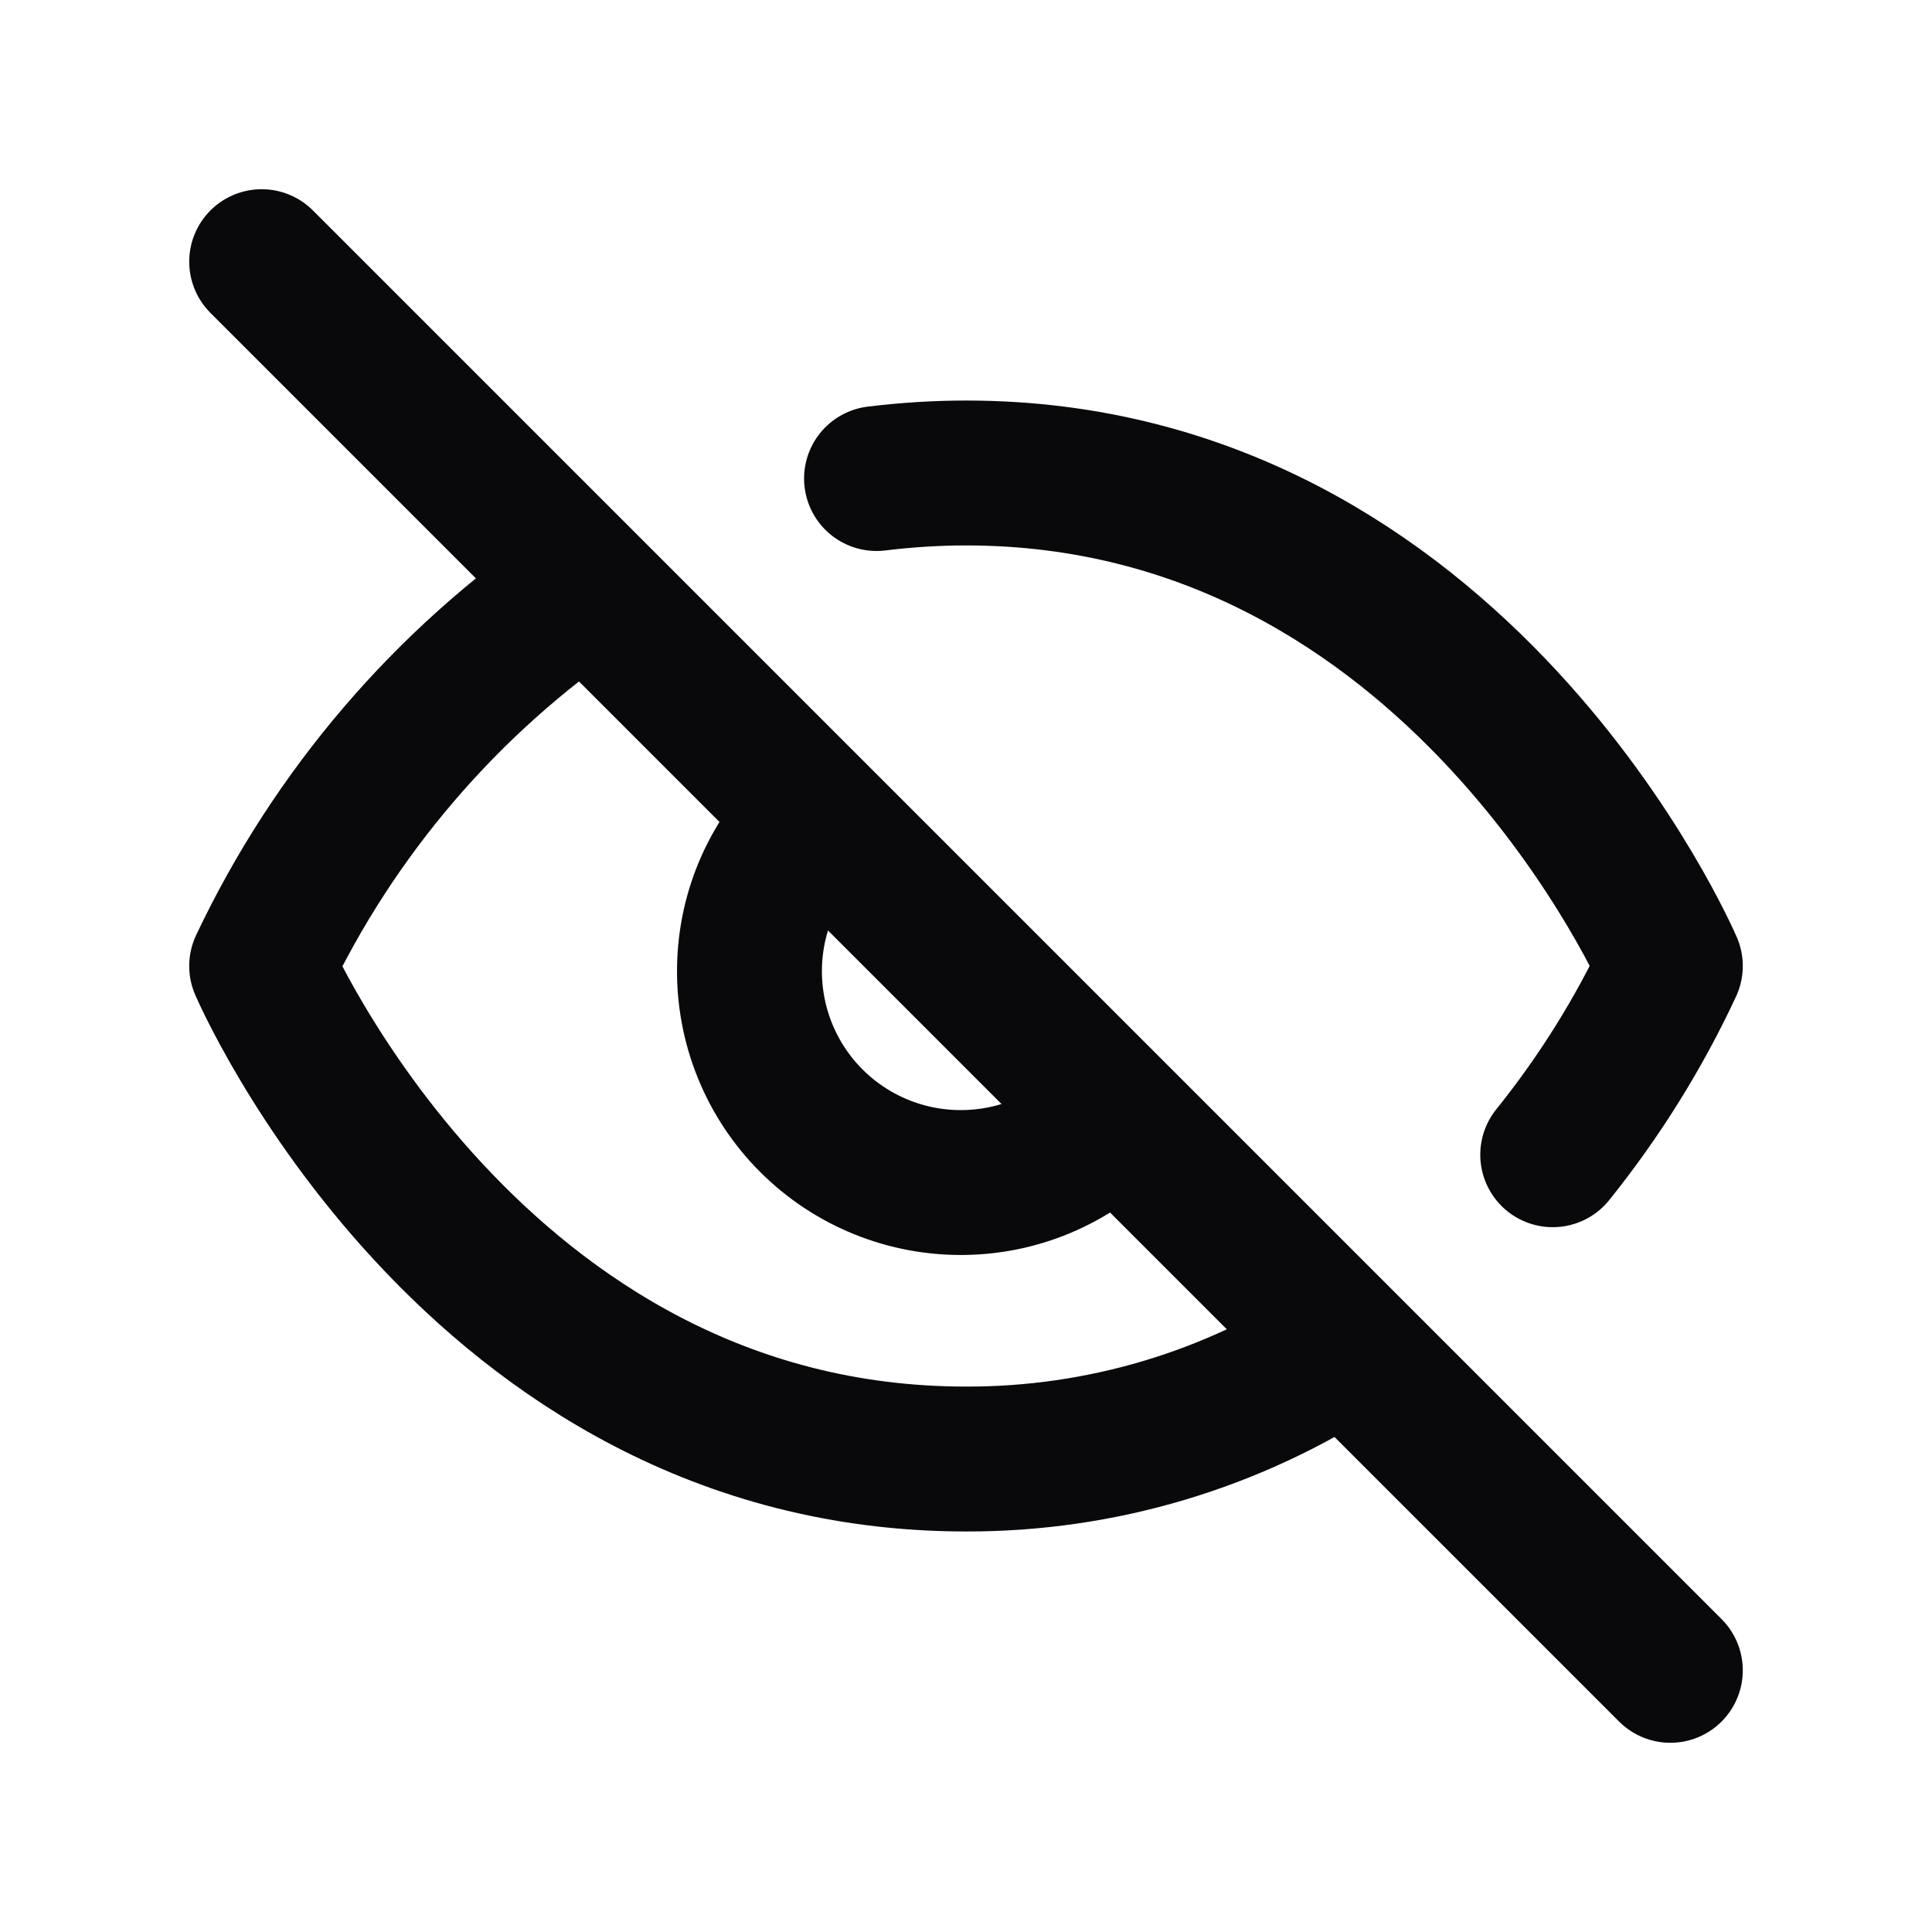 <svg width="16" height="16" viewBox="0 0 16 16" fill="none" xmlns="http://www.w3.org/2000/svg">
<g clip-path="url(#clip0_234_80)">
<path d="M6.763 6.763C6.592 6.924 6.454 7.117 6.358 7.331C6.262 7.546 6.211 7.778 6.207 8.013C6.203 8.248 6.246 8.481 6.334 8.699C6.422 8.917 6.553 9.115 6.719 9.281C6.885 9.447 7.083 9.578 7.301 9.666C7.519 9.754 7.752 9.797 7.987 9.793C8.222 9.789 8.454 9.738 8.669 9.642C8.883 9.546 9.077 9.409 9.237 9.237M7.259 3.963C7.505 3.933 7.752 3.917 8 3.917C12.083 3.917 13.833 8 13.833 8C13.573 8.558 13.245 9.083 12.859 9.563M4.856 4.856C3.696 5.646 2.768 6.731 2.167 8C2.167 8 3.917 12.083 8 12.083C9.118 12.086 10.211 11.76 11.144 11.144M2.167 2.167L13.833 13.833" stroke="#09090B" stroke-width="1.2" stroke-linecap="round" stroke-linejoin="round"/>
</g>
<defs>
<clipPath id="clip0_234_80">
<rect width="14" height="14" fill="white" transform="translate(1 1)"/>
</clipPath>
</defs>
</svg>
